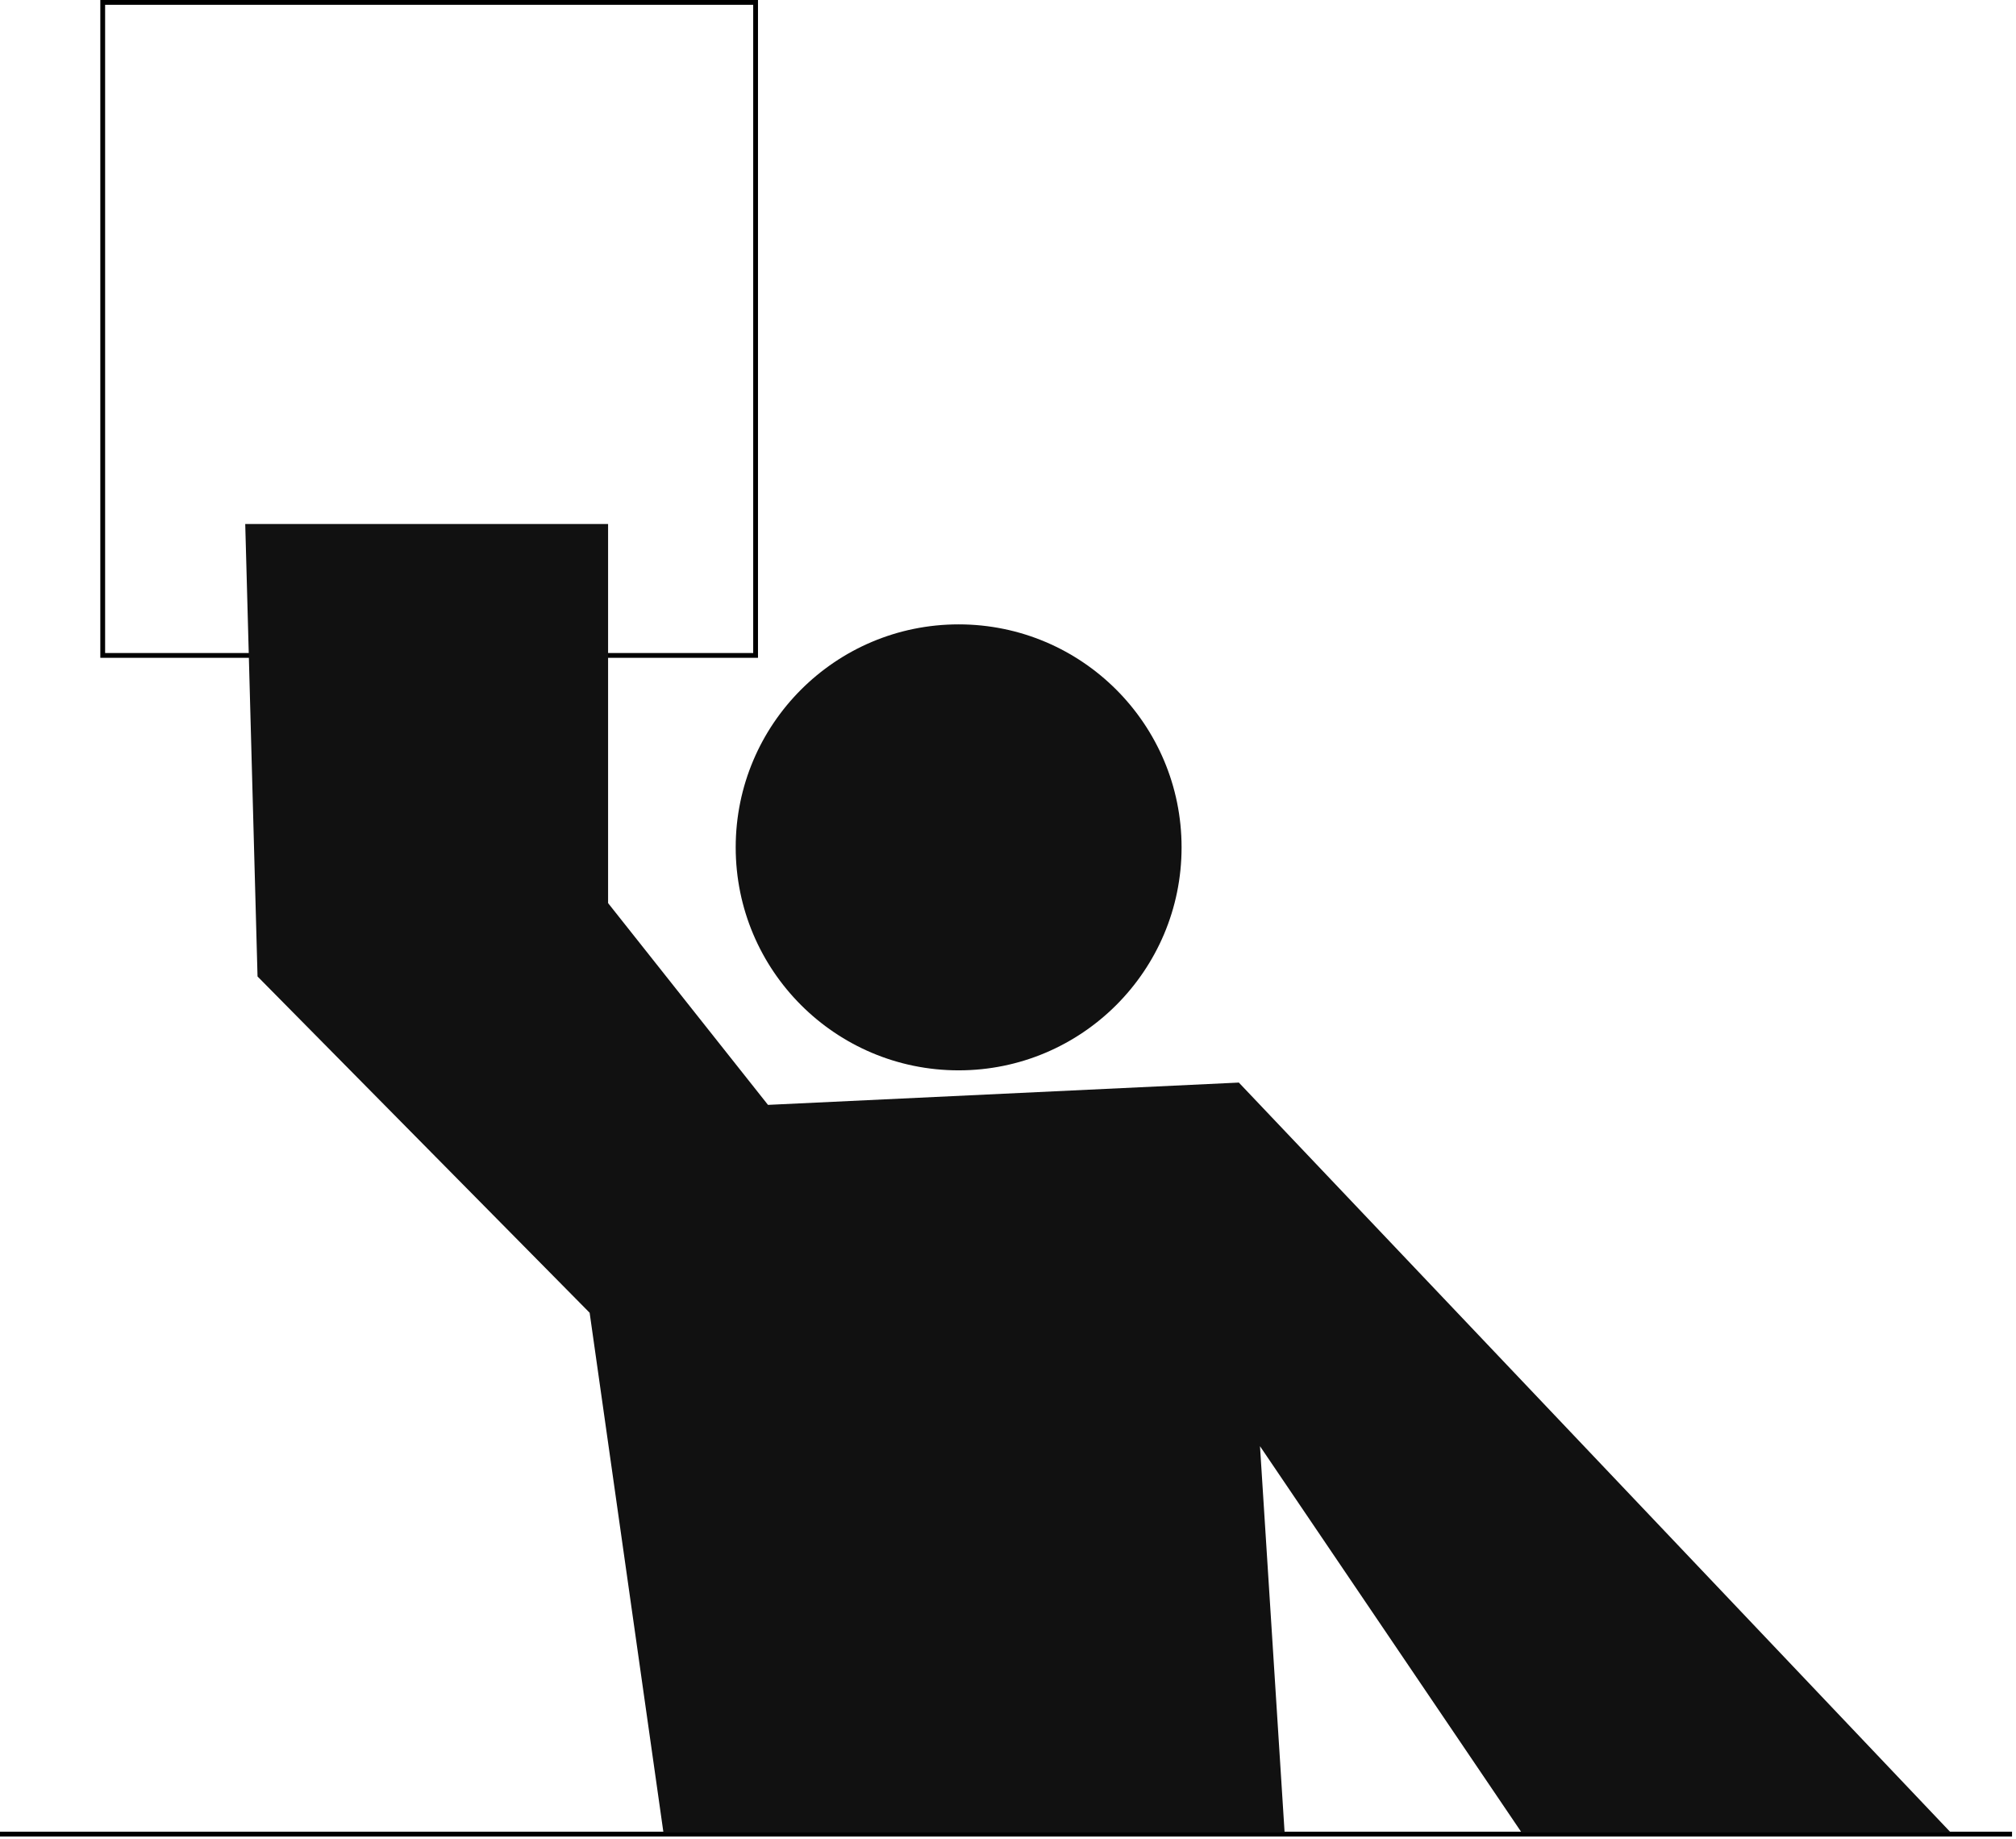 <svg width="421" height="384" viewBox="0 0 421 384" fill="none" xmlns="http://www.w3.org/2000/svg">
<circle cx="200.192" cy="176.914" r="46.556" fill="#111111"/>
<rect x="21.45" y="0.5" width="136.341" height="136.341" stroke="black"/>
<path d="M0 382.925H420.171" stroke="black"/>
<path d="M160.378 230.679L258.708 226.023L407.368 382.588H317.747L263.123 301.94L268.261 382.588H138.545L123.133 274.081L53.781 203.871L51.212 109.407H126.986V188.553L160.378 230.679Z" fill="#111111"/>
</svg>
